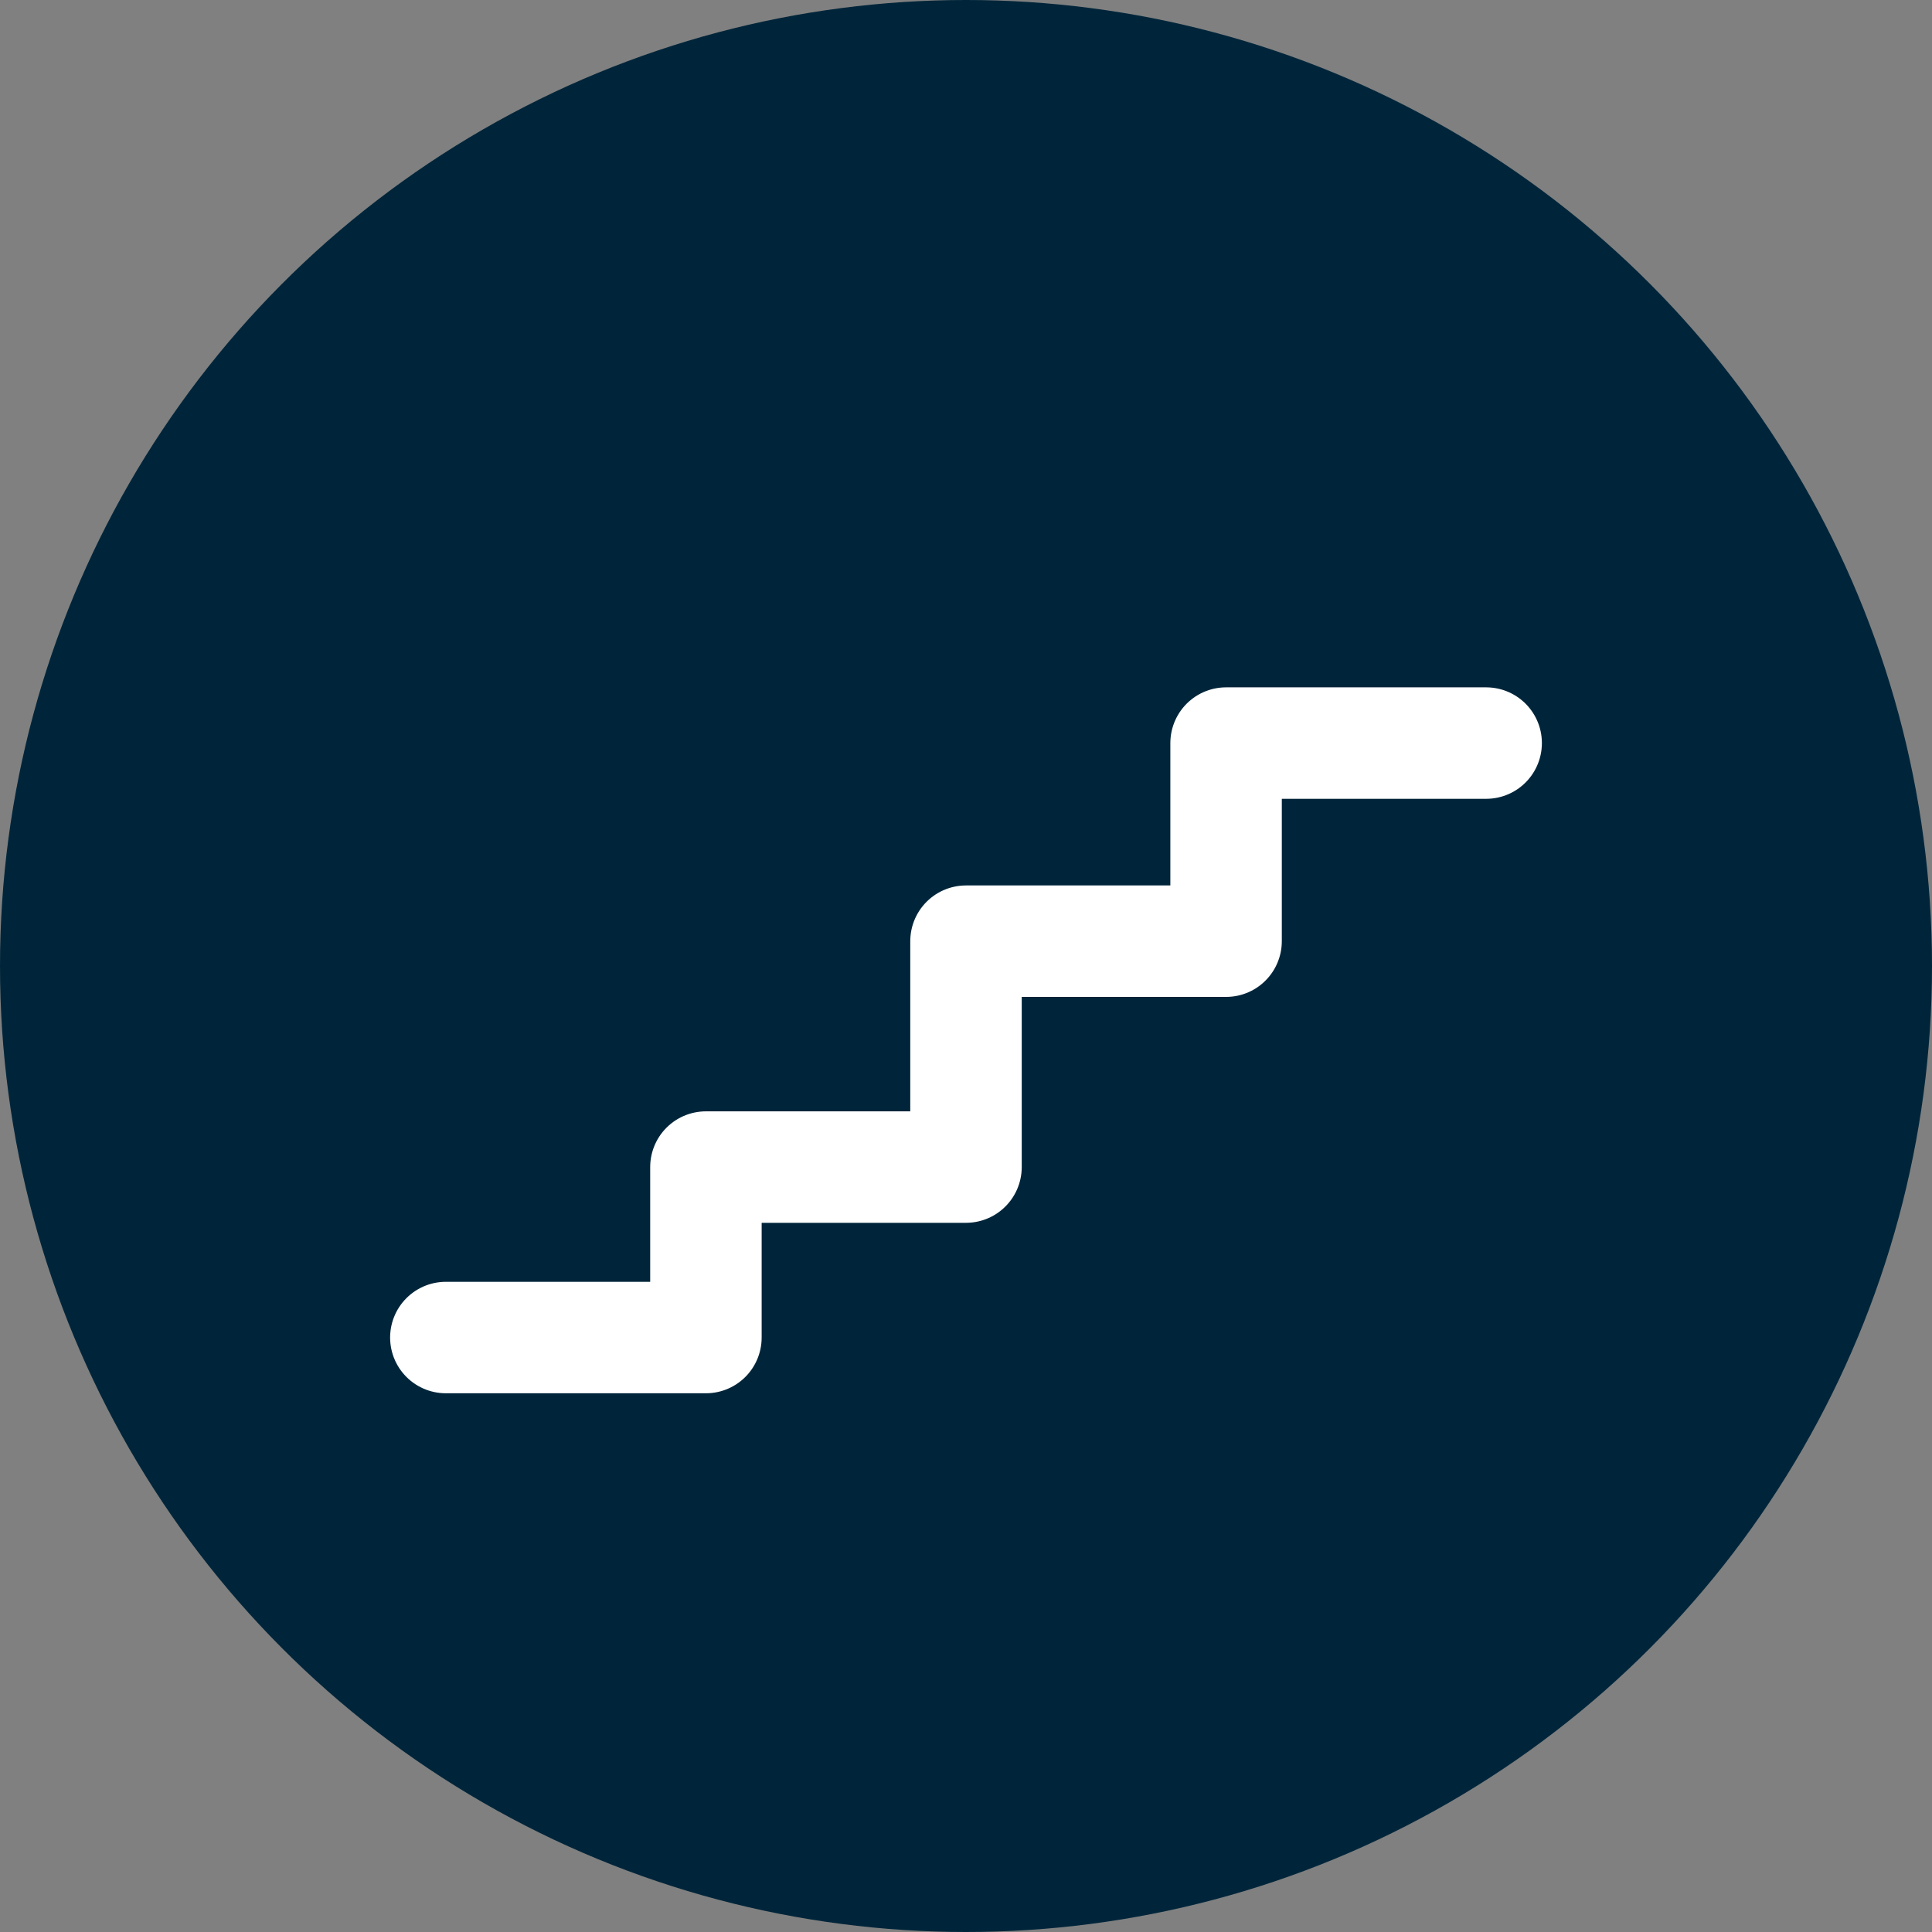 <svg width="13" height="13" viewBox="0 0 13 13" fill="none" xmlns="http://www.w3.org/2000/svg">
<rect x="0" y="0" width="13" height="13" fill="#808080" stroke="none"/>
<circle cx="6.5" cy="6.5" r="6.5" fill="#00253A"/>
<path d="M10 5H8.25V6.333H6.5V7.853H4.75V9H3" stroke="white" stroke-width="0.75" stroke-linecap="round" stroke-linejoin="round"/>
</svg>
